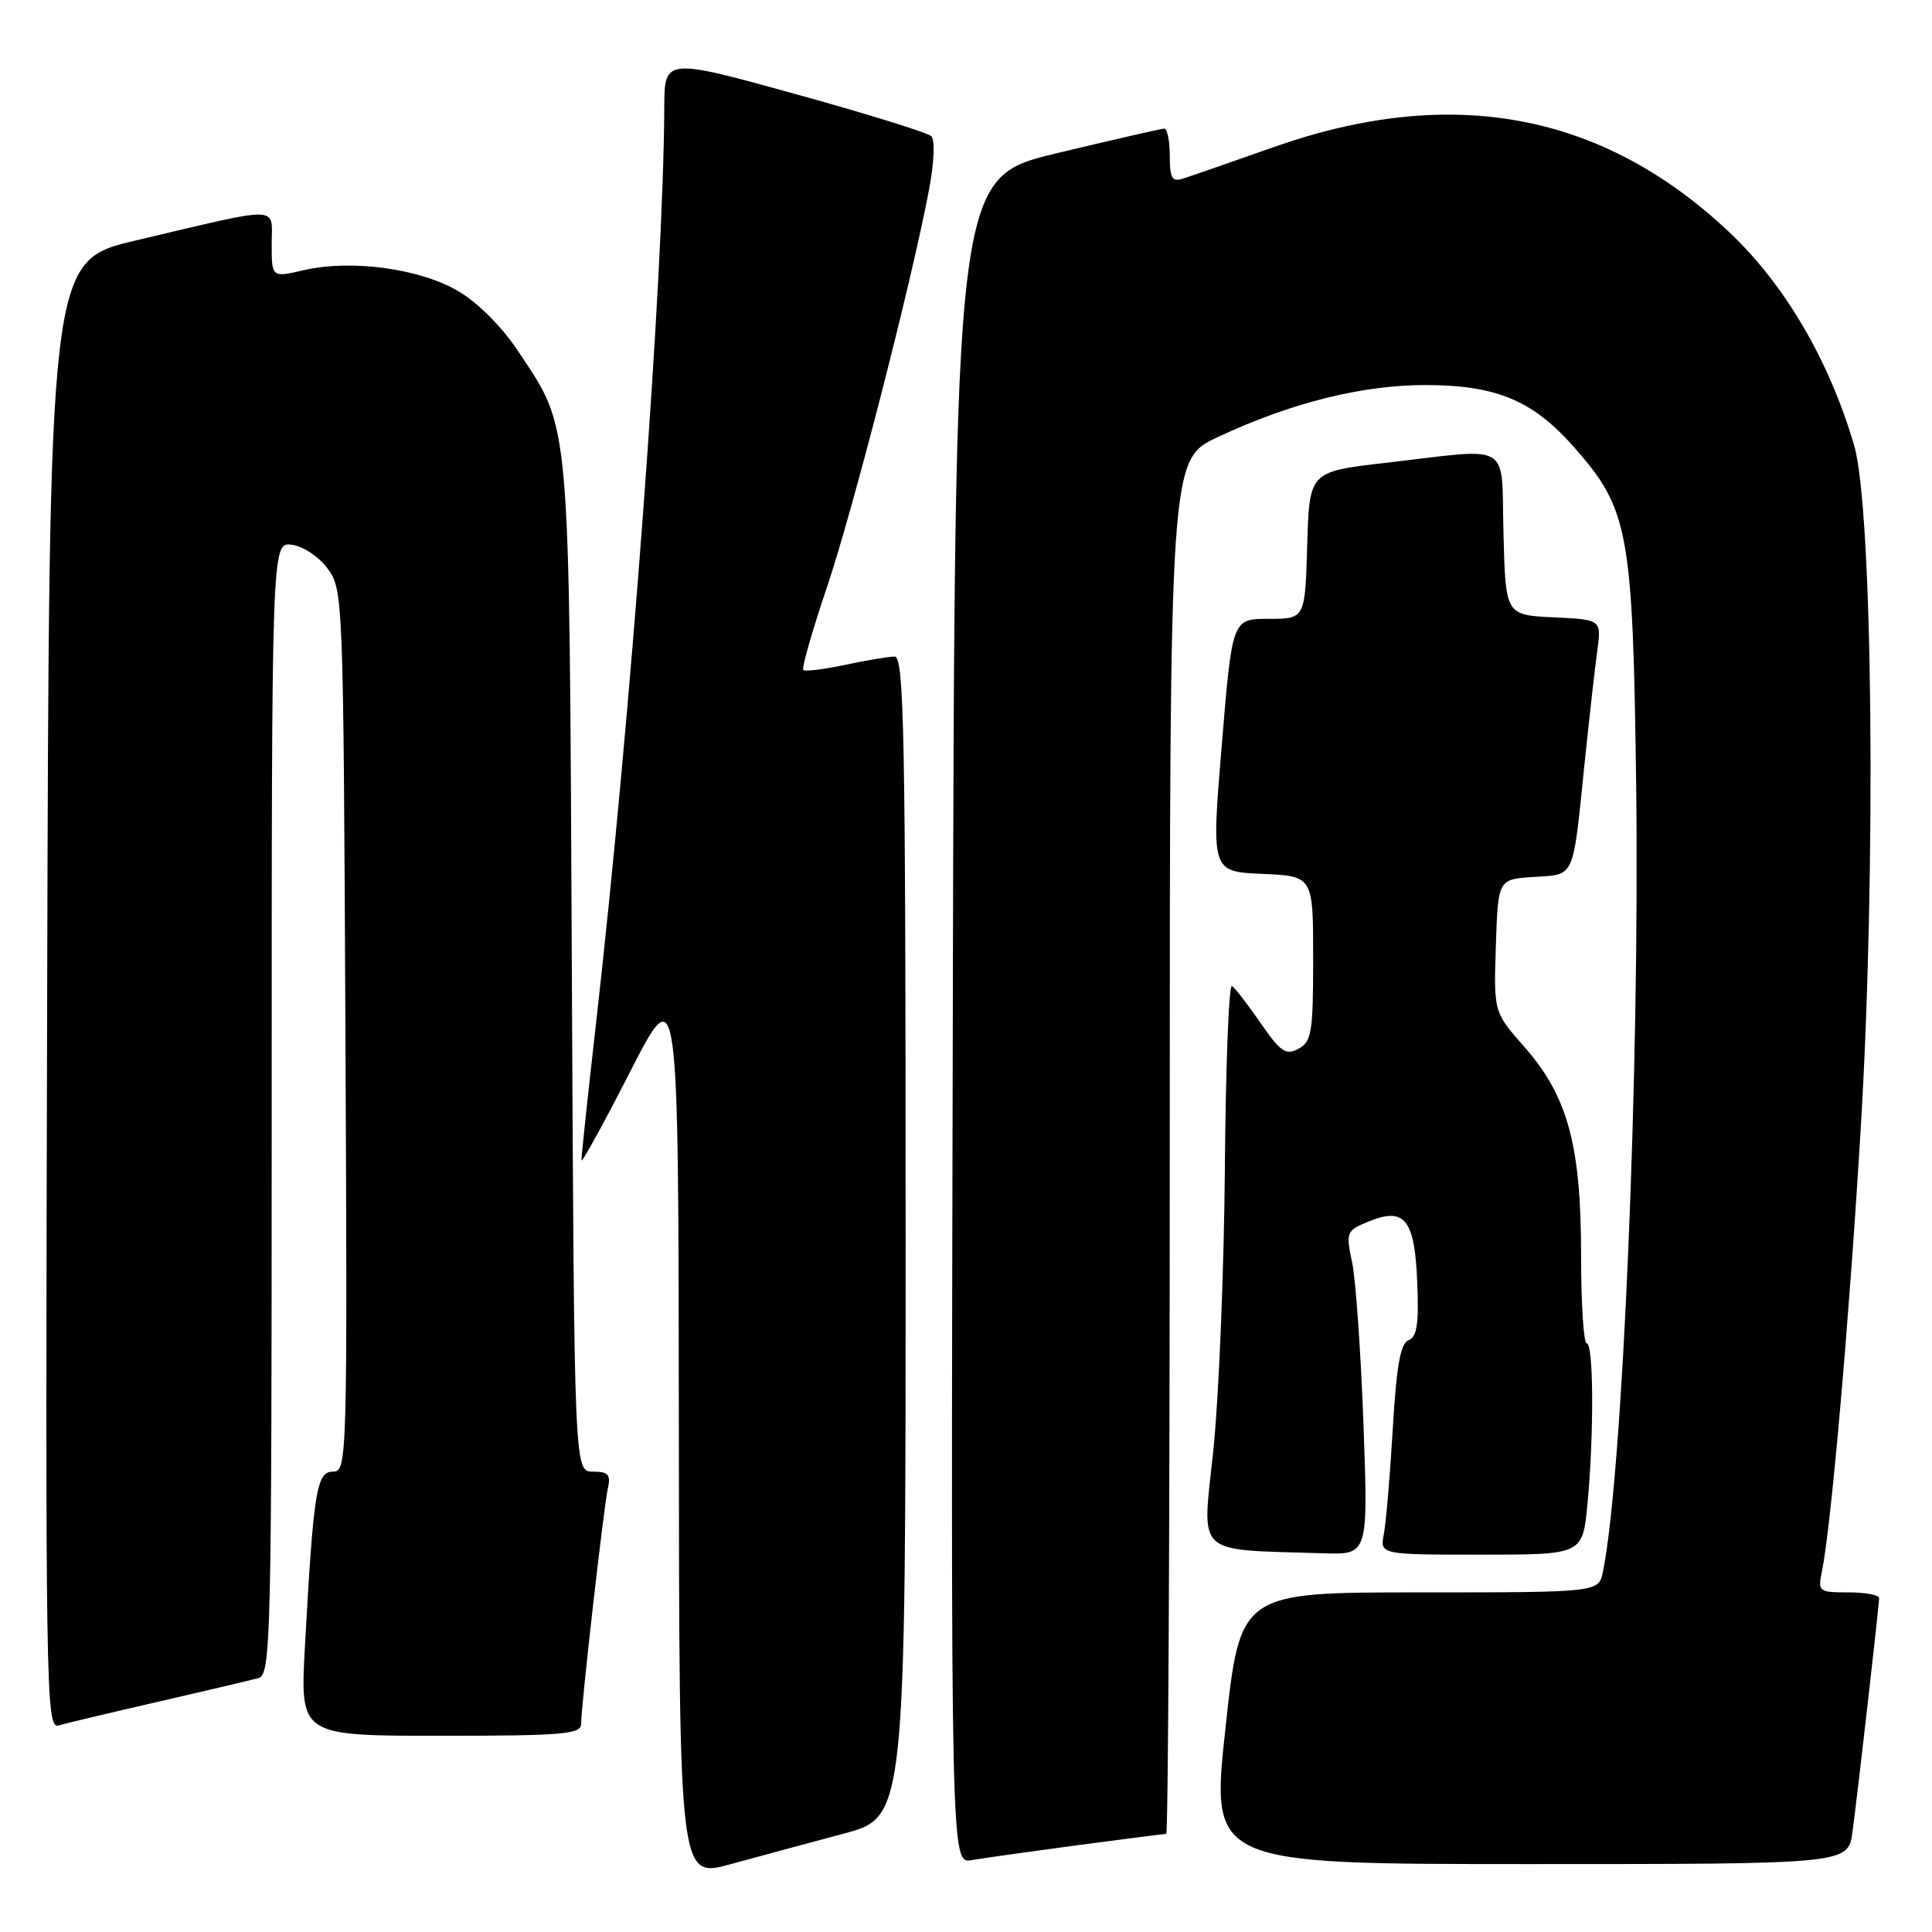 <?xml version="1.0" encoding="UTF-8" standalone="no"?>
<!DOCTYPE svg PUBLIC "-//W3C//DTD SVG 1.1//EN" "http://www.w3.org/Graphics/SVG/1.1/DTD/svg11.dtd" >
<svg xmlns="http://www.w3.org/2000/svg" xmlns:xlink="http://www.w3.org/1999/xlink" version="1.1" viewBox="0 0 256 256">
 <g >
 <path fill="currentColor"
d=" M 111.75 242.98 C 120.00 240.78 120.00 240.78 120.00 163.89 C 120.00 97.37 119.80 87.00 118.55 87.00 C 117.75 87.00 114.80 87.49 111.98 88.10 C 109.17 88.70 106.67 89.00 106.44 88.77 C 106.21 88.54 107.60 83.66 109.54 77.92 C 113.01 67.64 120.77 37.47 123.09 25.19 C 123.79 21.51 123.91 18.53 123.39 18.04 C 122.90 17.58 115.09 15.15 106.04 12.64 C 88.06 7.65 88.04 7.65 88.02 14.24 C 87.92 36.98 83.61 94.79 78.96 135.75 C 77.88 145.23 77.02 153.33 77.05 153.75 C 77.08 154.16 79.98 148.88 83.50 142.00 C 89.90 129.50 89.90 129.50 89.95 189.19 C 90.00 248.87 90.00 248.87 96.75 247.03 C 100.46 246.01 107.21 244.19 111.75 242.98 Z  M 142.78 244.50 C 148.99 243.68 154.28 243.00 154.53 243.00 C 154.79 243.00 155.00 202.03 155.00 151.95 C 155.00 60.89 155.00 60.89 161.37 57.91 C 171.14 53.34 180.54 51.00 189.00 51.02 C 198.34 51.05 203.14 53.08 208.62 59.31 C 215.82 67.48 216.36 70.45 216.80 104.00 C 217.28 141.69 215.02 195.38 212.40 208.25 C 211.84 211.00 211.84 211.00 188.09 211.00 C 164.33 211.00 164.33 211.00 162.38 229.00 C 160.42 247.00 160.42 247.00 202.65 247.00 C 244.88 247.00 244.88 247.00 245.46 242.75 C 246.14 237.76 248.98 212.84 248.99 211.75 C 249.00 211.34 247.16 211.00 244.92 211.00 C 241.00 211.00 240.86 210.89 241.41 208.25 C 242.62 202.38 245.00 175.31 246.55 149.65 C 248.62 115.45 248.16 67.47 245.68 59.00 C 242.37 47.74 236.50 37.71 229.12 30.75 C 212.33 14.91 192.34 11.18 168.78 19.49 C 163.12 21.48 157.71 23.37 156.75 23.67 C 155.30 24.14 155.00 23.61 155.00 20.62 C 155.00 18.63 154.66 17.02 154.25 17.04 C 153.84 17.06 147.43 18.53 140.00 20.31 C 126.50 23.55 126.50 23.55 126.25 135.25 C 125.99 246.95 125.99 246.95 128.75 246.48 C 130.26 246.21 136.58 245.33 142.78 244.50 Z  M 77.00 228.45 C 77.00 226.06 79.98 199.79 80.54 197.25 C 80.95 195.39 80.61 195.00 78.57 195.00 C 76.09 195.00 76.09 195.00 75.77 128.25 C 75.41 54.14 75.67 57.10 68.59 46.44 C 66.50 43.29 63.28 40.07 60.69 38.56 C 55.59 35.57 46.54 34.35 40.25 35.80 C 36.00 36.79 36.00 36.79 36.00 32.35 C 36.00 27.19 37.65 27.23 18.00 31.86 C 6.50 34.57 6.50 34.57 6.25 131.85 C 6.00 224.21 6.08 229.11 7.75 228.63 C 8.71 228.35 14.68 226.93 21.00 225.48 C 27.32 224.03 33.29 222.62 34.25 222.35 C 35.90 221.89 36.00 217.44 36.00 146.87 C 36.00 71.87 36.00 71.87 38.65 72.18 C 40.14 72.36 42.22 73.74 43.40 75.32 C 45.47 78.10 45.50 79.01 45.77 136.57 C 46.04 193.67 46.00 195.00 44.12 195.00 C 41.94 195.00 41.54 197.52 40.40 218.25 C 39.76 230.00 39.76 230.00 58.38 230.00 C 74.52 230.00 77.00 229.79 77.00 228.45 Z  M 180.67 188.75 C 180.32 179.26 179.65 169.61 179.17 167.31 C 178.32 163.28 178.40 163.08 181.26 161.89 C 186.12 159.88 187.45 161.51 187.79 169.87 C 188.02 175.38 187.76 177.16 186.65 177.58 C 185.57 177.99 185.04 180.96 184.55 189.32 C 184.19 195.47 183.66 201.74 183.37 203.25 C 182.84 206.00 182.84 206.00 196.28 206.00 C 209.71 206.00 209.71 206.00 210.35 199.25 C 211.22 190.03 211.16 178.00 210.25 178.00 C 209.84 178.00 209.50 172.71 209.50 166.25 C 209.50 151.72 207.73 145.25 201.98 138.71 C 197.92 134.10 197.92 134.10 198.21 125.30 C 198.50 116.50 198.50 116.50 203.24 116.20 C 208.75 115.84 208.38 116.68 209.98 101.00 C 210.58 95.22 211.32 88.61 211.64 86.30 C 212.21 82.10 212.21 82.10 205.86 81.80 C 199.50 81.50 199.50 81.50 199.22 70.75 C 198.89 58.30 200.66 59.36 183.50 61.34 C 173.50 62.50 173.50 62.50 173.21 72.25 C 172.93 82.00 172.93 82.00 168.10 82.00 C 163.27 82.00 163.27 82.00 161.89 98.75 C 160.50 115.50 160.50 115.50 167.25 115.79 C 174.00 116.09 174.00 116.09 174.00 127.01 C 174.00 136.81 173.80 138.04 172.05 138.97 C 170.38 139.87 169.68 139.39 167.04 135.56 C 165.35 133.11 163.64 130.90 163.24 130.65 C 162.83 130.40 162.41 141.29 162.30 154.85 C 162.19 168.41 161.50 185.22 160.77 192.21 C 159.28 206.40 158.07 205.27 175.39 205.82 C 181.29 206.00 181.29 206.00 180.67 188.75 Z "/>
</g>
</svg>